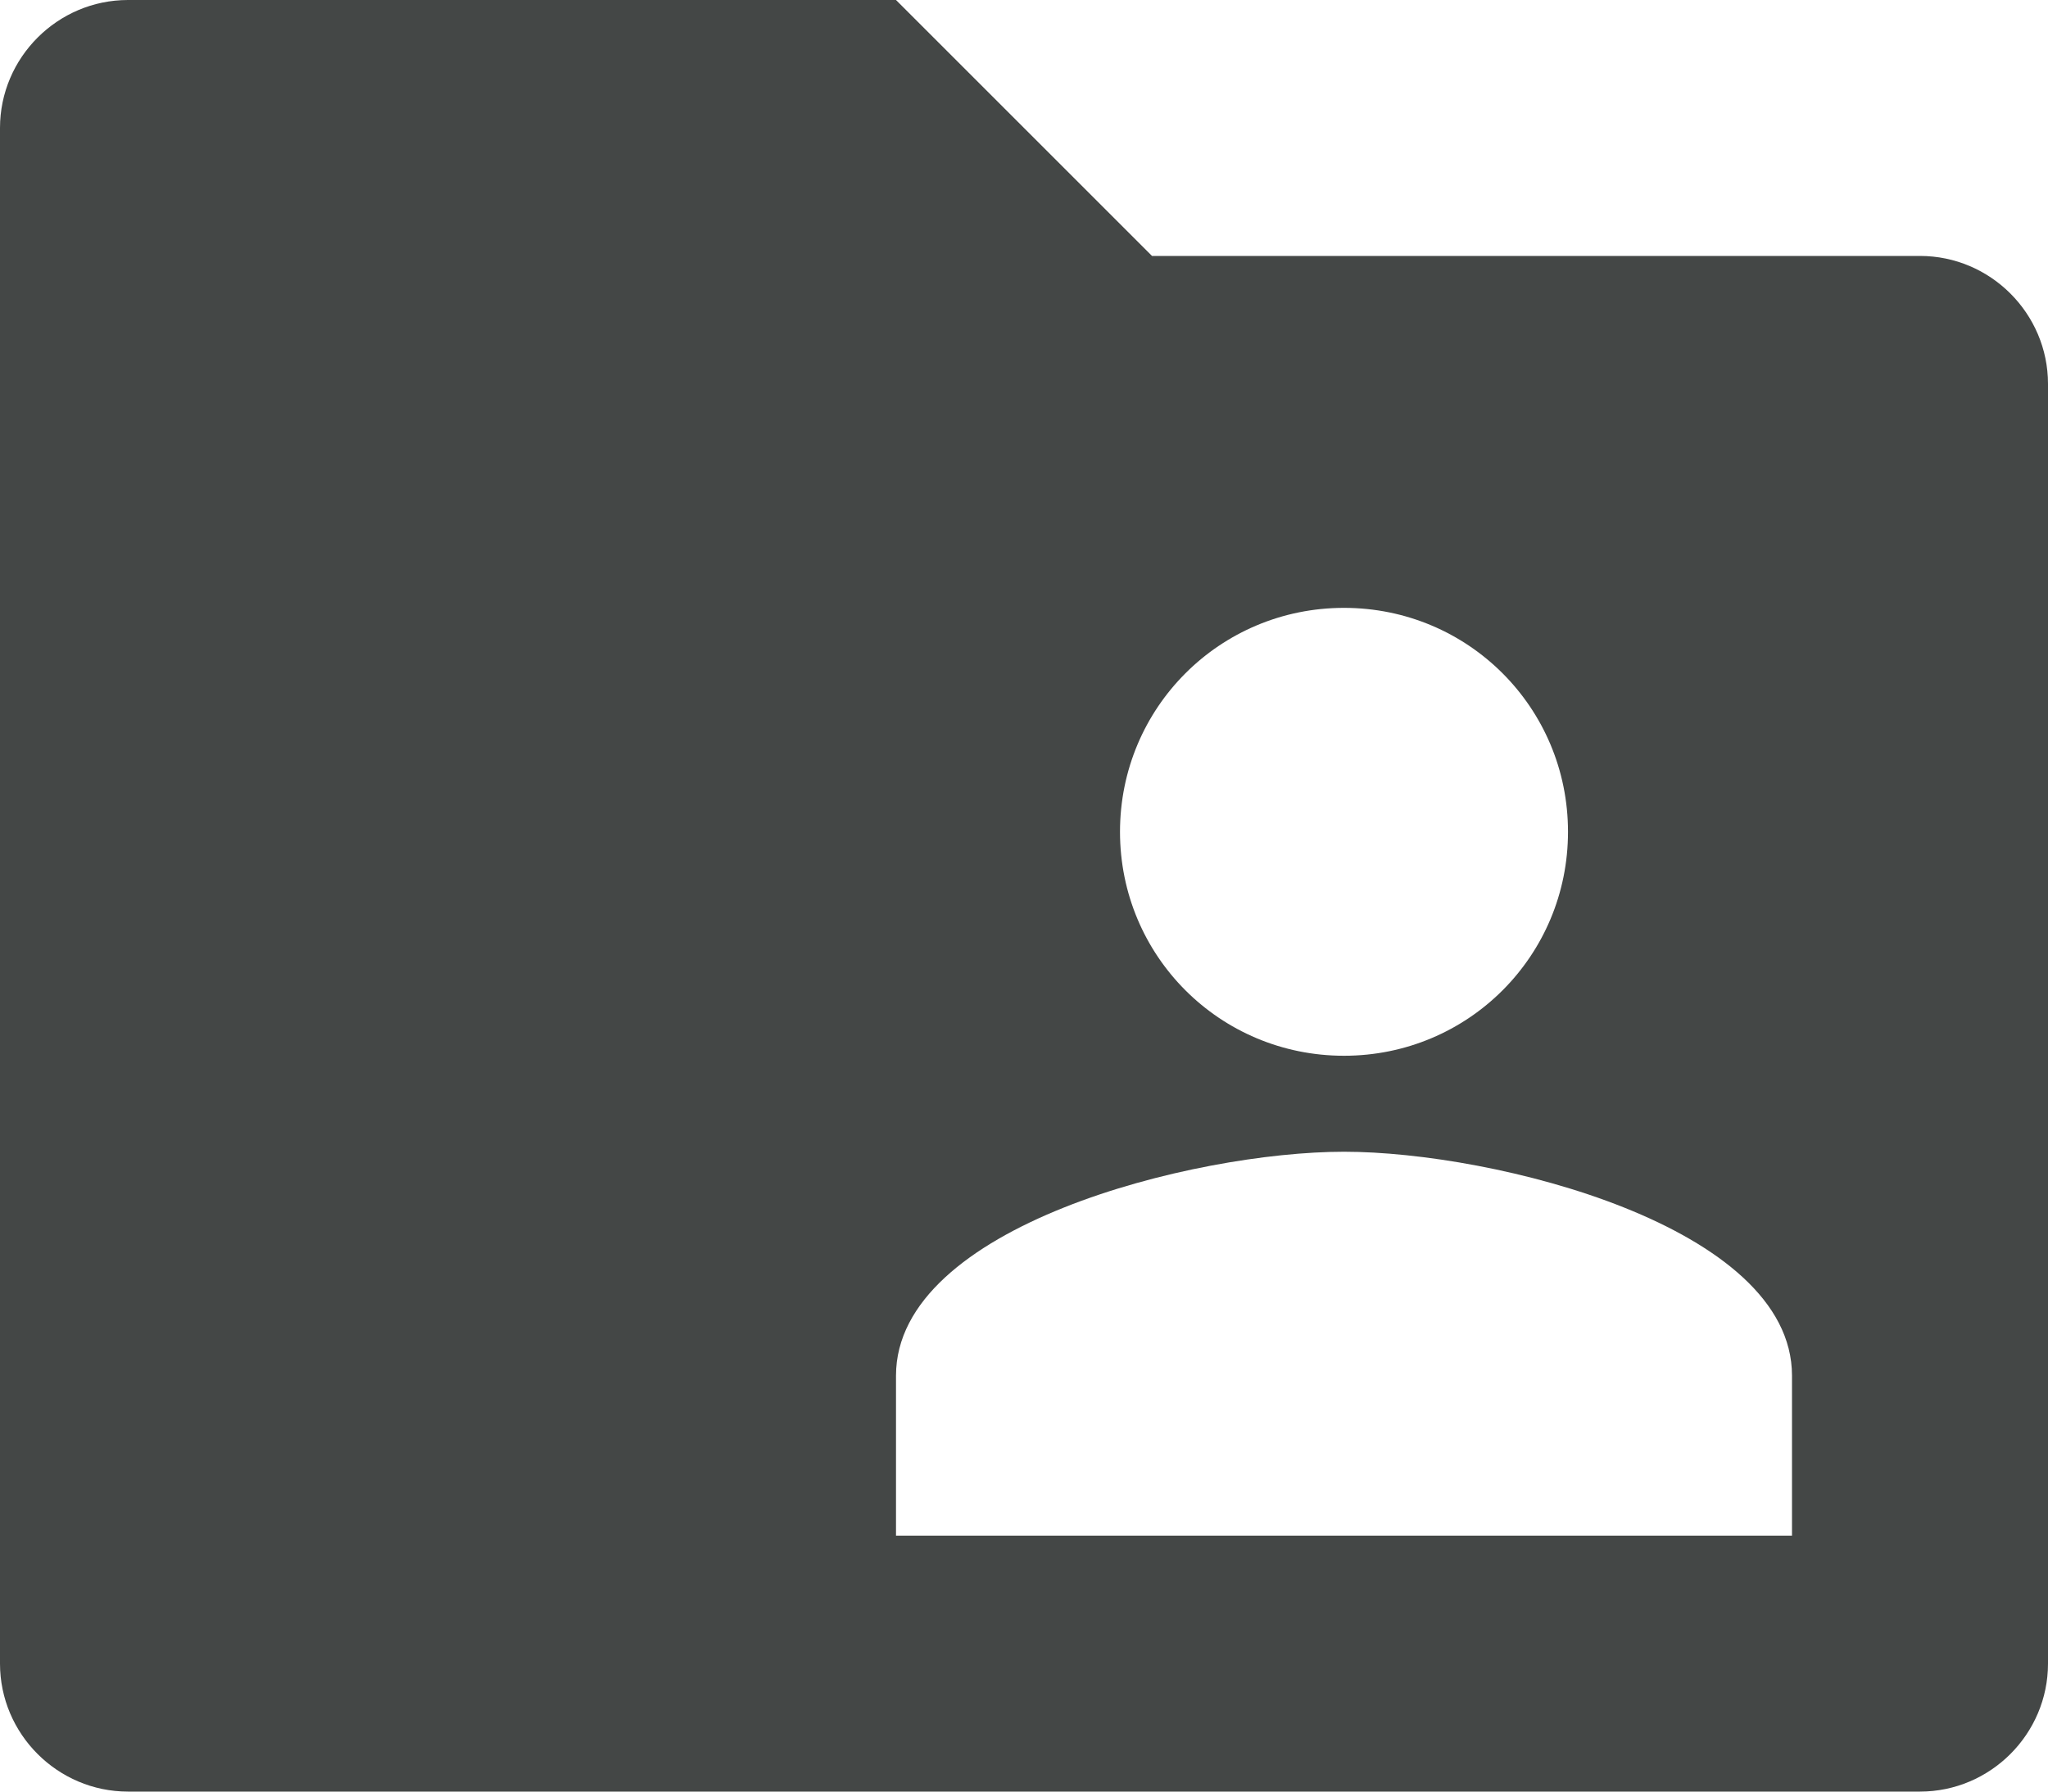 <svg width="16" height="14" viewBox="0 0 16 14" fill="none" xmlns="http://www.w3.org/2000/svg">
<path fill-rule="evenodd" clip-rule="evenodd" d="M9 2L7 0H1C0.45 0 0 0.45 0 1V13C0 13.55 0.45 14 1 14H15C15.55 14 16 13.55 16 13V3C16 2.45 15.55 2 15 2H9ZM10.5 4.75C11.47 4.75 12.25 5.53 12.25 6.5C12.25 7.47 11.47 8.25 10.5 8.25C9.53 8.25 8.75 7.47 8.75 6.5C8.75 5.53 9.53 4.75 10.5 4.75ZM14 12H7V10.75C7 9.58 9.33 9 10.5 9C11.67 9 14 9.58 14 10.75V12Z" fill="#444746"/>
</svg>
